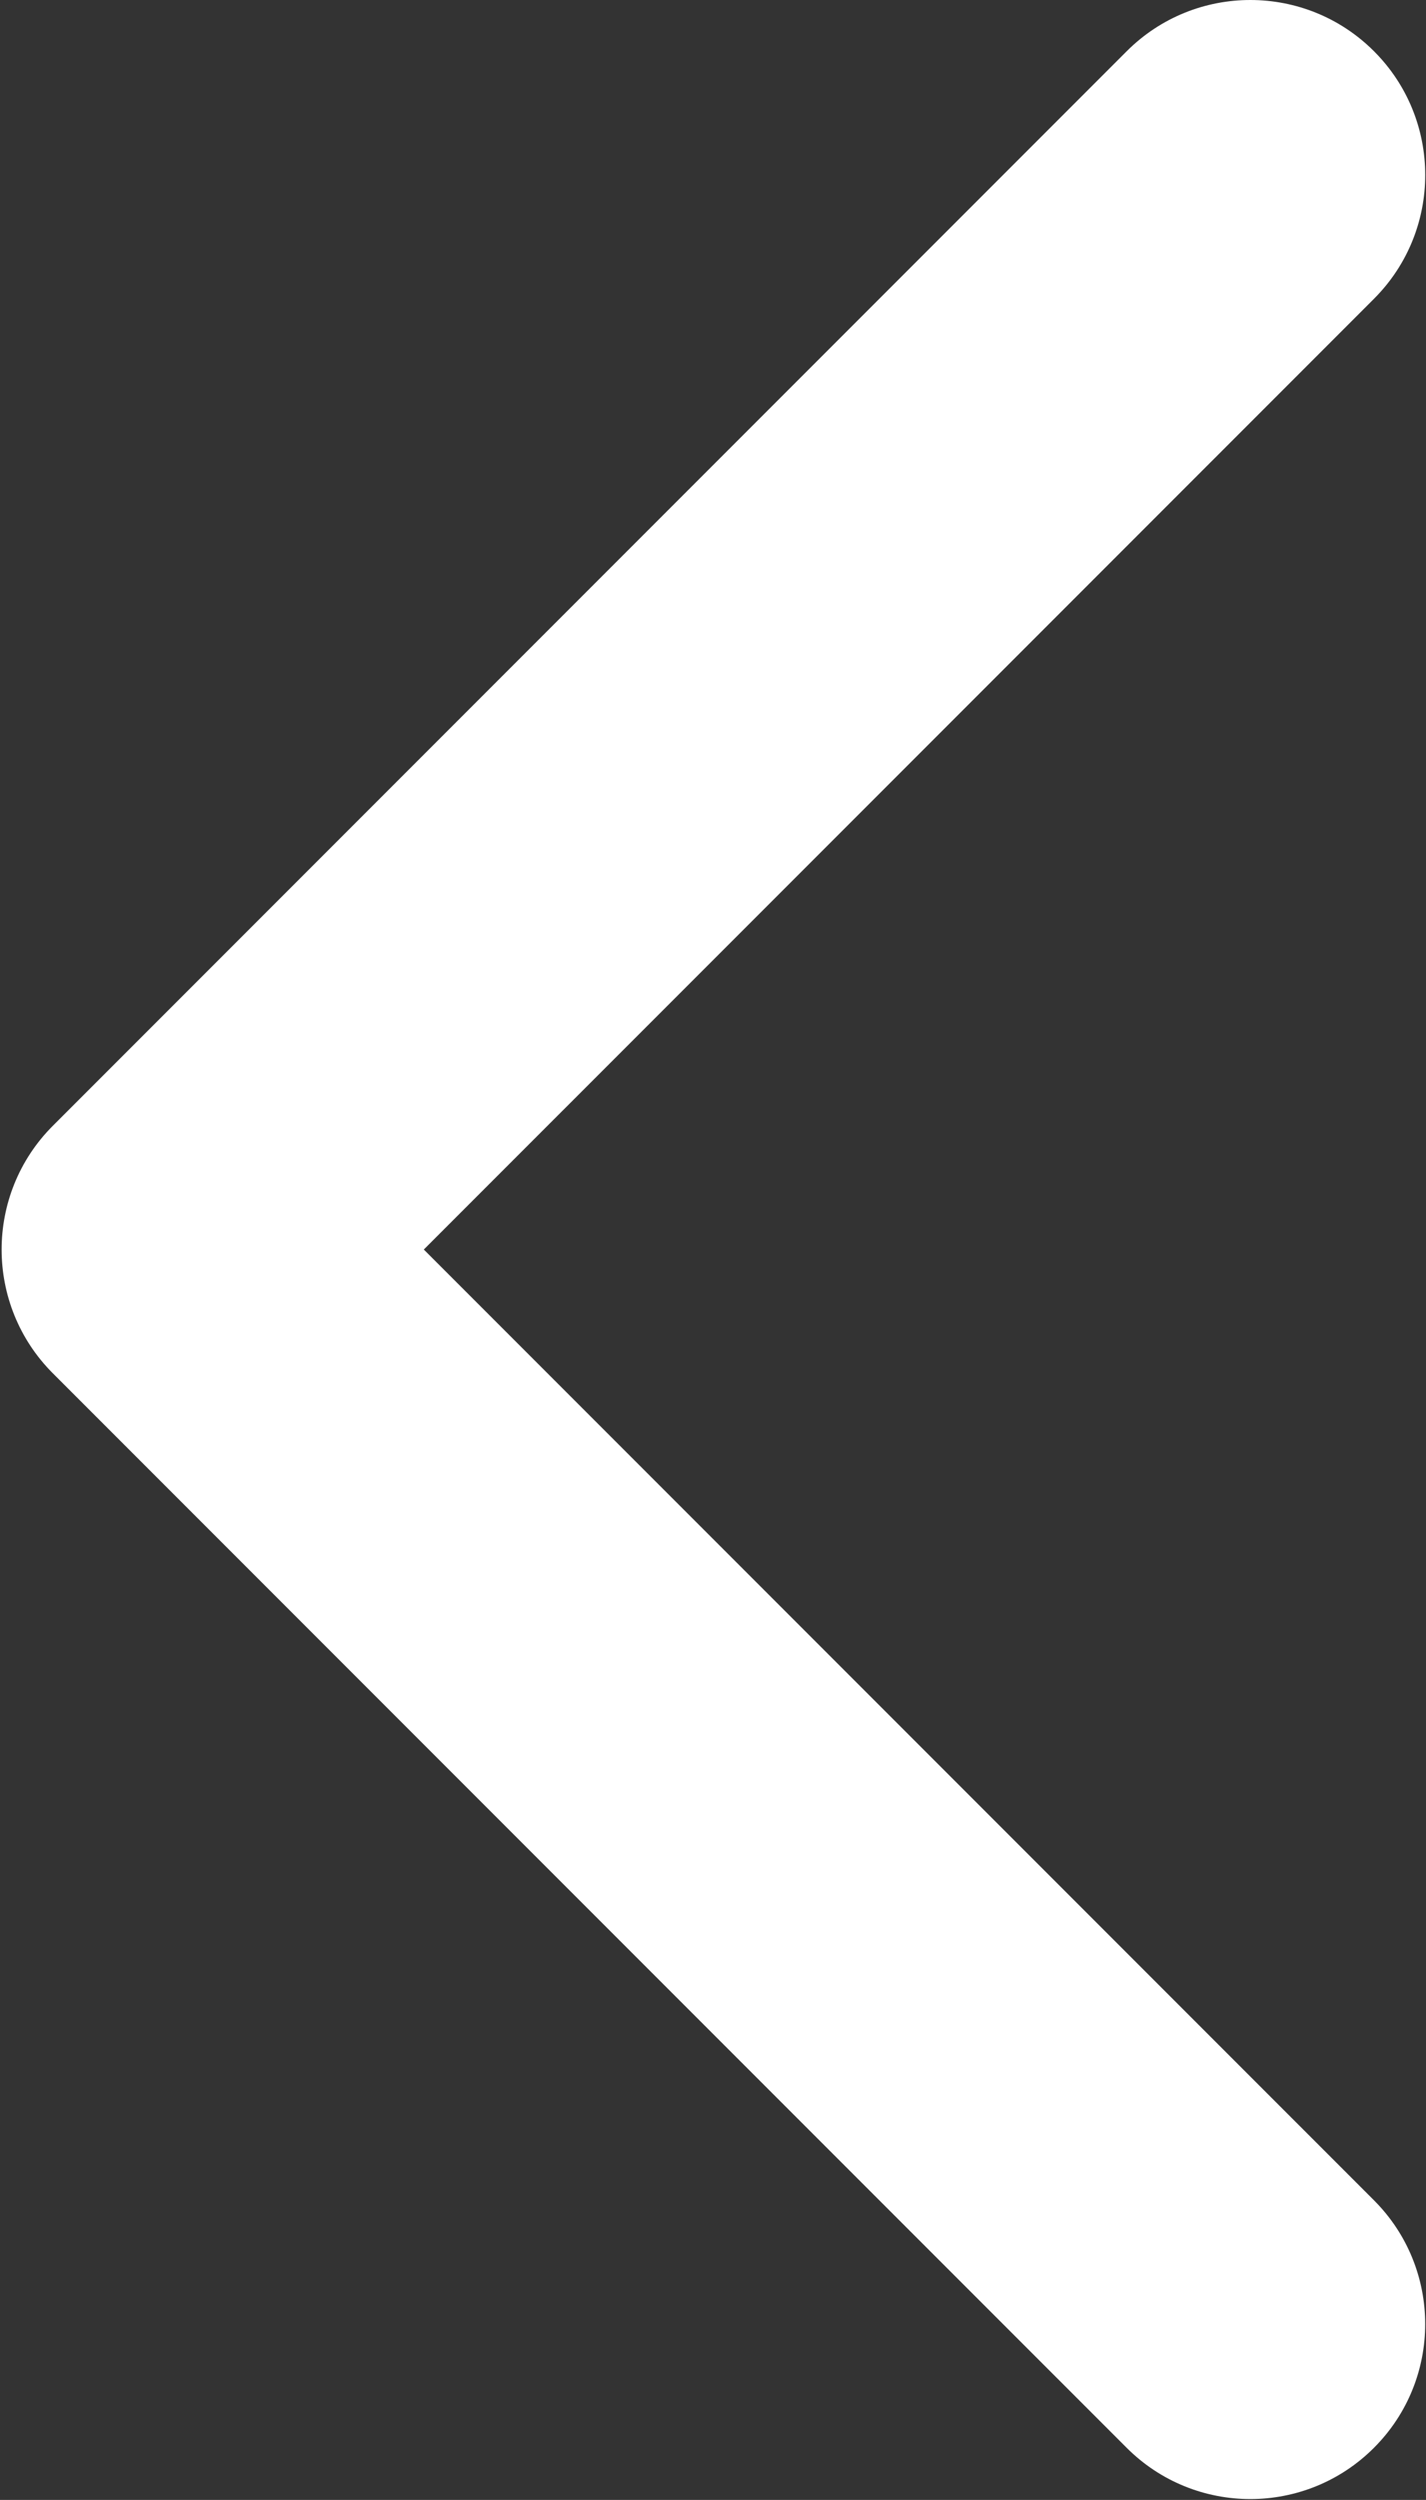 <svg width="258" height="452" xmlns="http://www.w3.org/2000/svg"><rect width="100%" height="100%" fill="#333333" stroke="none"/><path d="M.294 225.923c0-8.098 3.092-16.195 9.263-22.369L203.843 9.27c12.359-12.359 32.397-12.359 44.751 0 12.354 12.354 12.354 32.388 0 44.748L76.679 225.923l171.909 171.906c12.354 12.359 12.354 32.391 0 44.744-12.354 12.365-32.392 12.365-44.751 0L9.551 248.292C3.379 242.115.294 234.018.294 225.923z" fill="#ffffff" fill-rule="nonzero"/></svg>